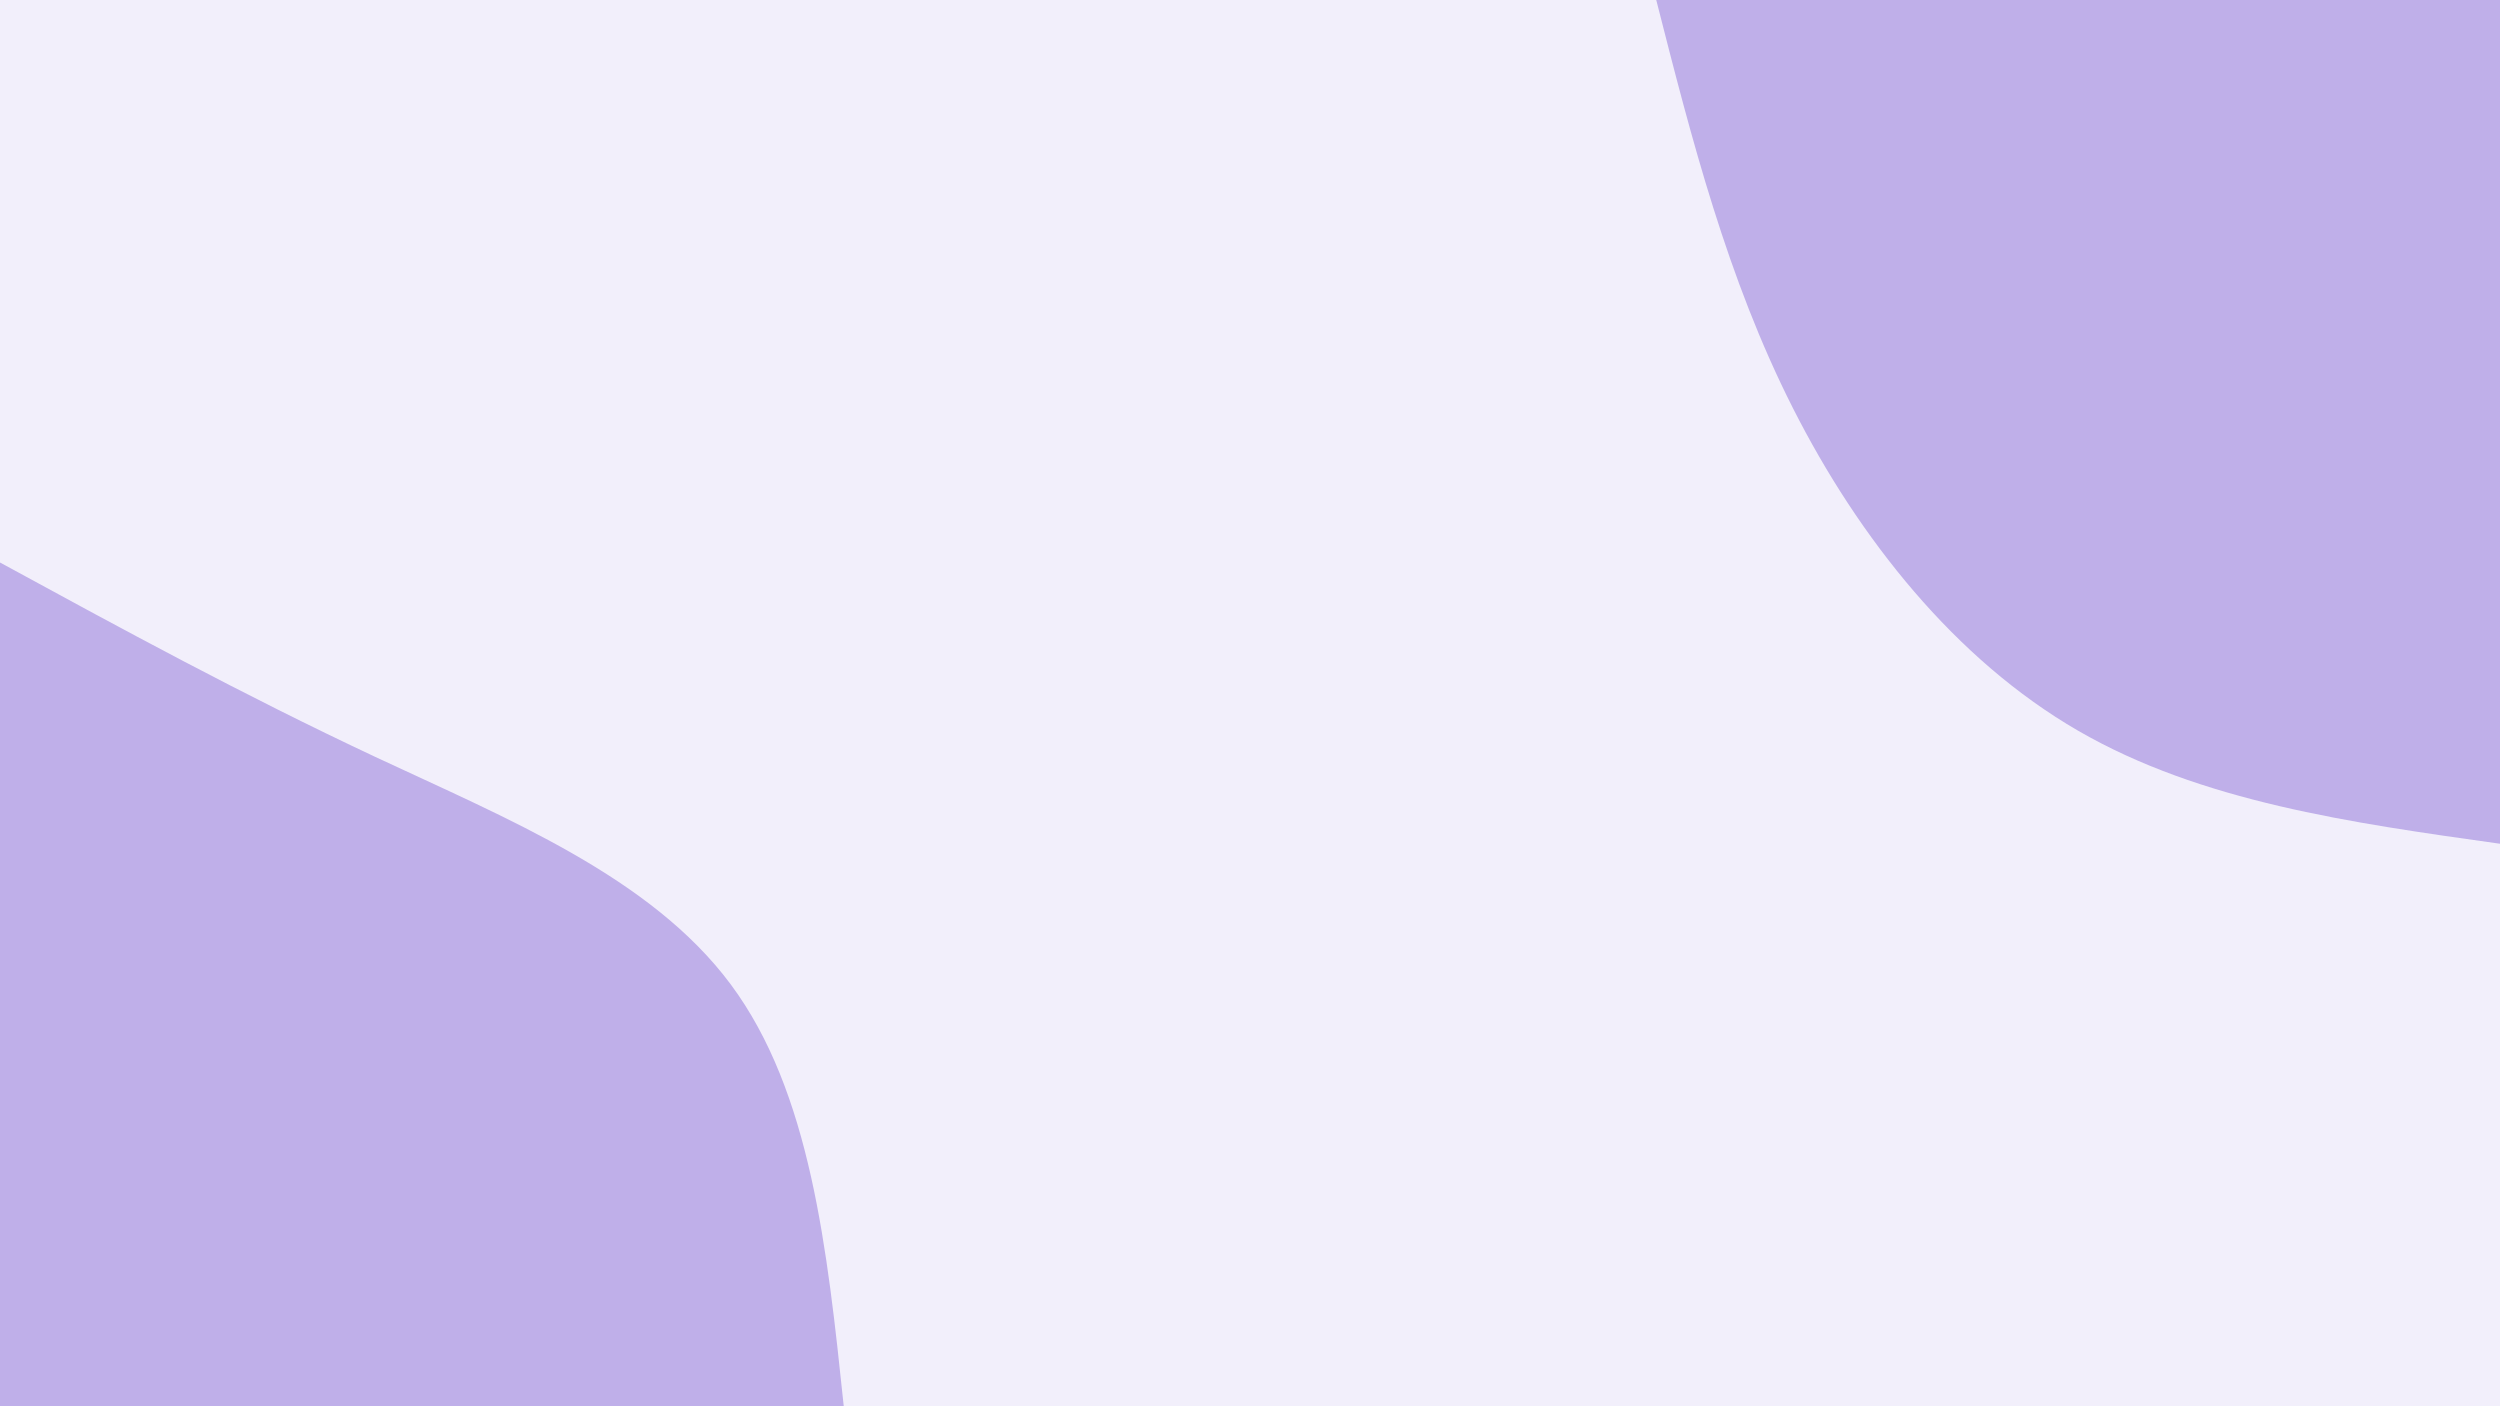 <svg id="visual" viewBox="0 0 1920 1080" width="1920" height="1080" xmlns="http://www.w3.org/2000/svg" xmlns:xlink="http://www.w3.org/1999/xlink" version="1.1"><rect x="0" y="0" width="1920" height="1080" fill="#f2effb"></rect><defs><linearGradient id="grad1_0" x1="43.8%" y1="0%" x2="100%" y2="100%"><stop offset="14.444%" stop-color="#f2effb" stop-opacity="1"></stop><stop offset="85.556%" stop-color="#f2effb" stop-opacity="1"></stop></linearGradient></defs><defs><linearGradient id="grad2_0" x1="0%" y1="0%" x2="56.3%" y2="100%"><stop offset="14.444%" stop-color="#f2effb" stop-opacity="1"></stop><stop offset="85.556%" stop-color="#f2effb" stop-opacity="1"></stop></linearGradient></defs><g transform="translate(1920, 0)"><path d="M0 648C-114.8 631.9 -229.6 615.8 -324 561.2C-418.4 506.6 -492.4 413.4 -543 313.5C-593.6 213.6 -620.8 106.8 -648 0L0 0Z" fill="#bfafe9"></path></g><g transform="translate(0, 1080)"><path d="M0 -648C93.2 -597.2 186.4 -546.5 288 -498.8C389.6 -451.2 499.8 -406.6 561.2 -324C622.6 -241.4 635.3 -120.7 648 0L0 0Z" fill="#bfafe9"></path></g></svg>